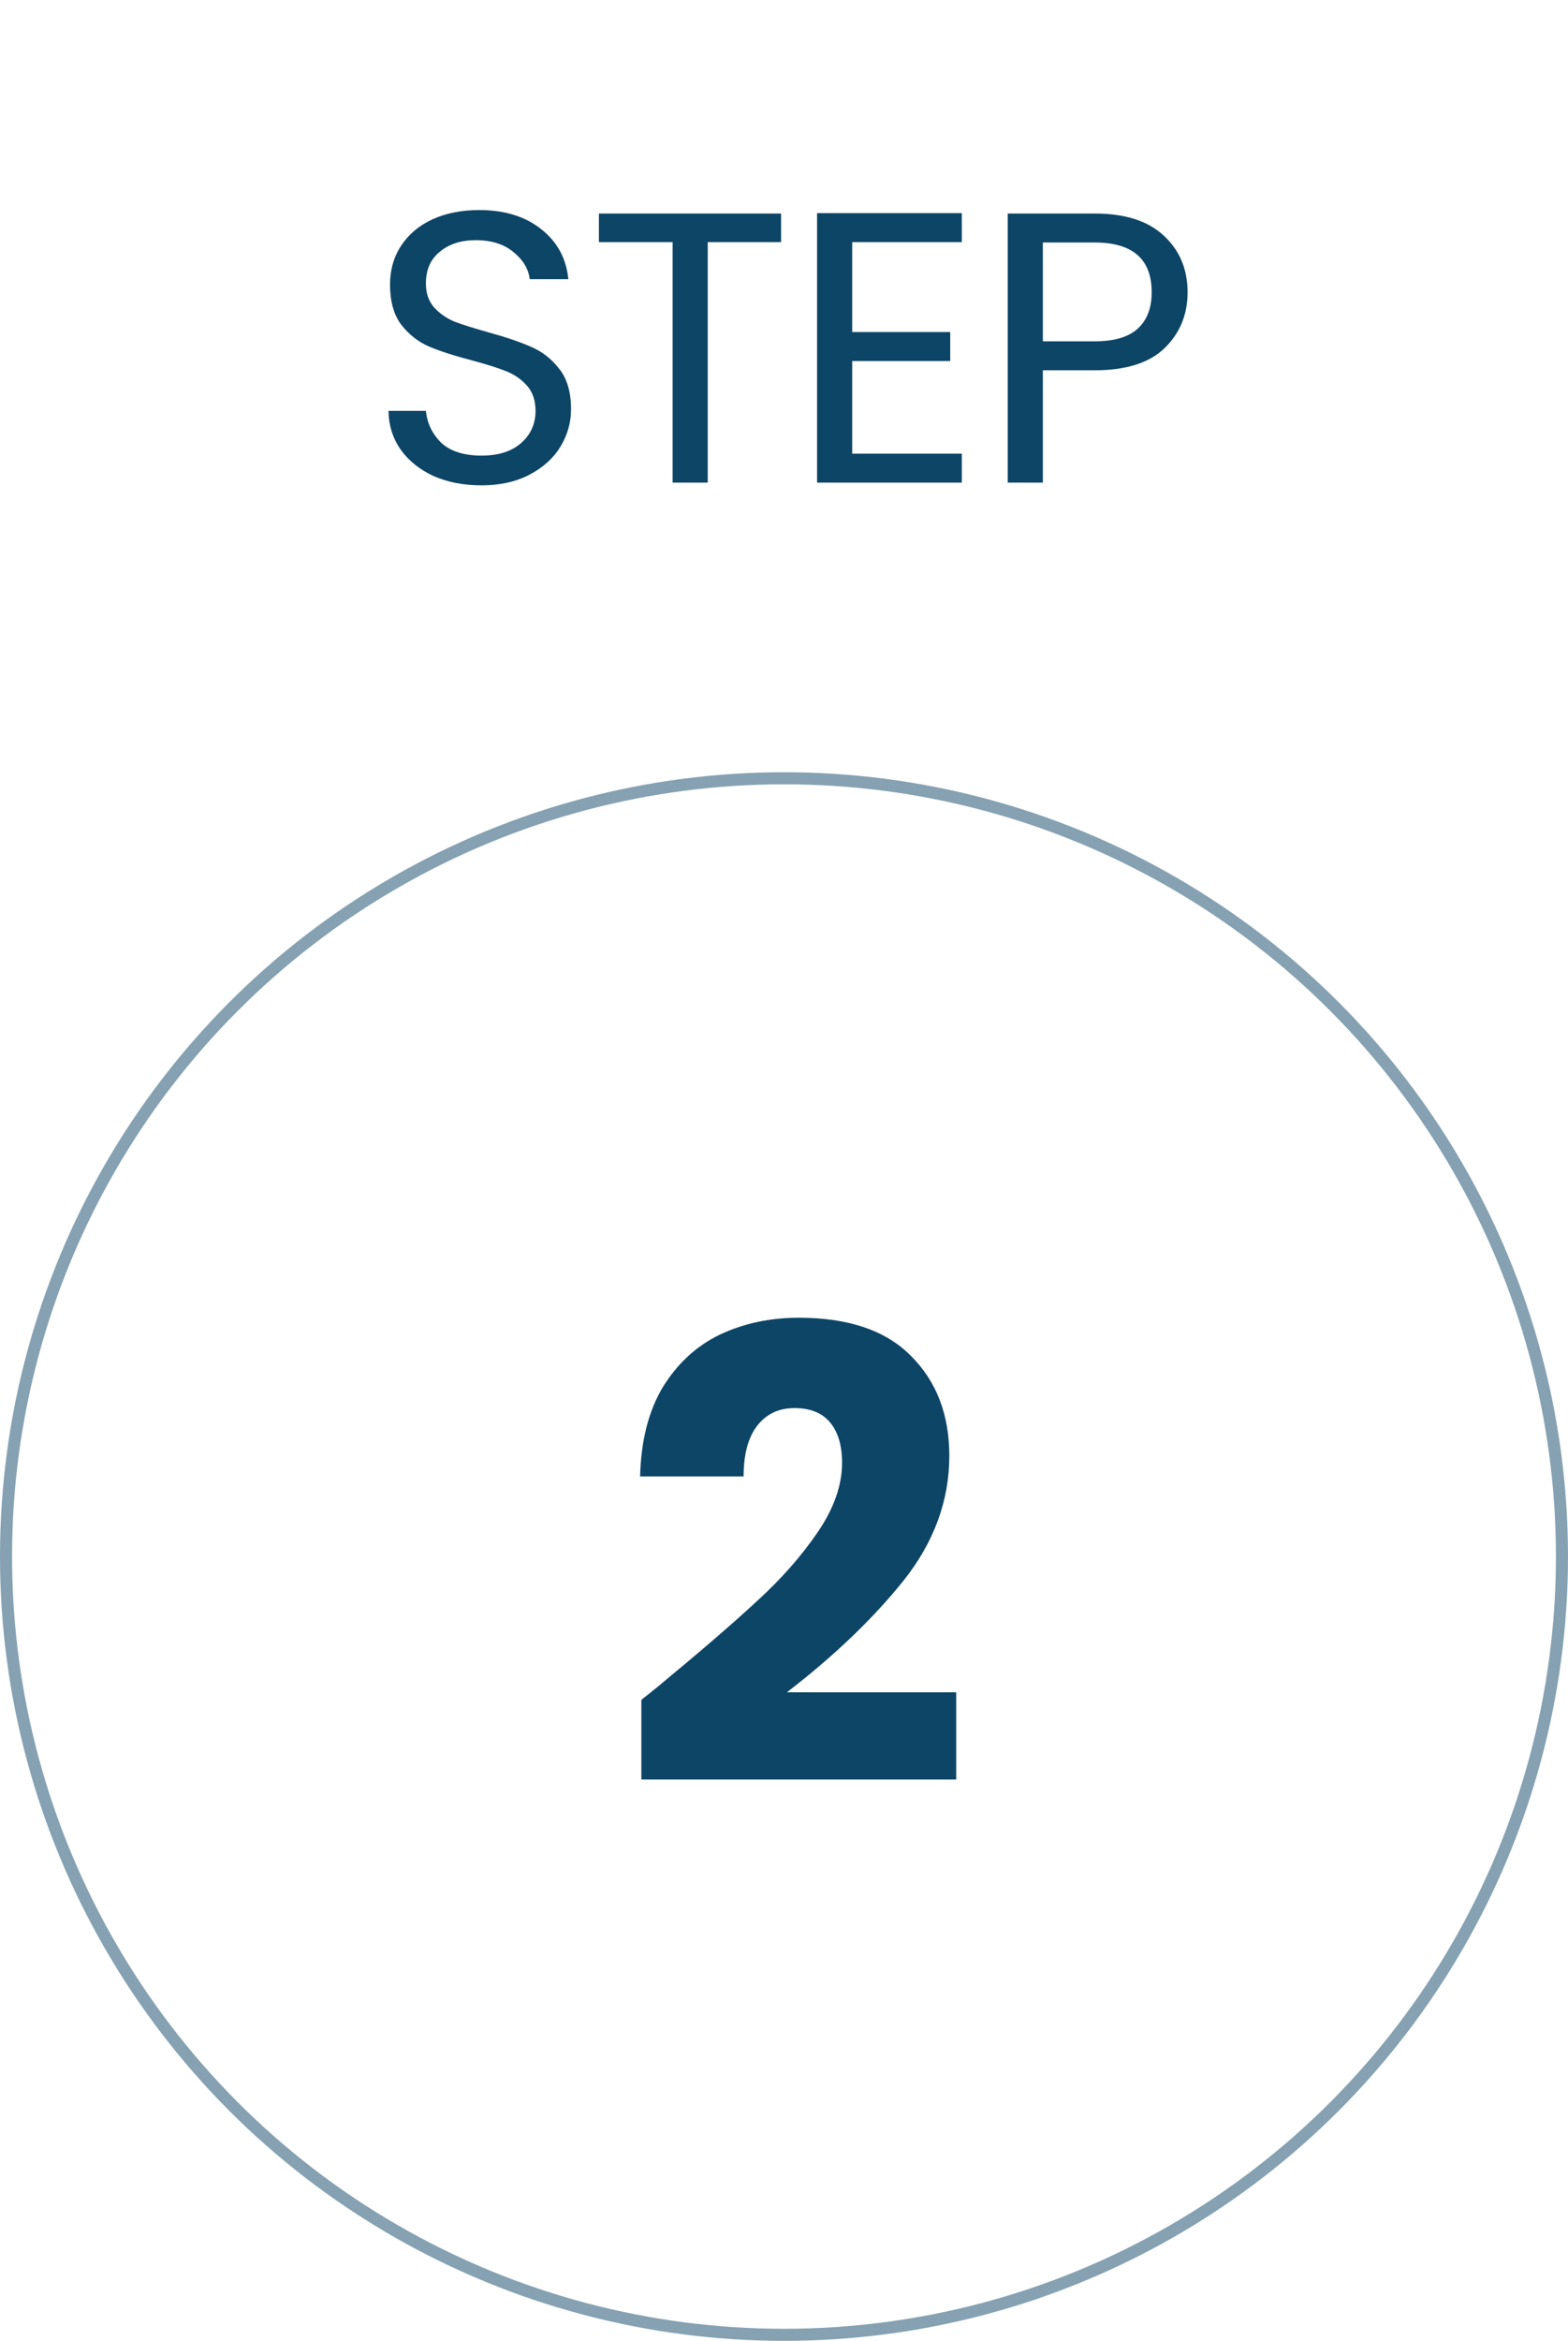 <svg width="65" height="97" viewBox="0 0 65 97" fill="none" xmlns="http://www.w3.org/2000/svg">
<path d="M19.96 20.112C19.224 20.112 18.563 19.984 17.976 19.728C17.4 19.461 16.947 19.099 16.616 18.64C16.285 18.171 16.115 17.632 16.104 17.024H17.656C17.709 17.547 17.923 17.989 18.296 18.352C18.68 18.704 19.235 18.88 19.96 18.88C20.654 18.88 21.198 18.709 21.592 18.368C21.997 18.016 22.2 17.568 22.2 17.024C22.2 16.597 22.083 16.251 21.848 15.984C21.613 15.717 21.32 15.515 20.968 15.376C20.616 15.237 20.142 15.088 19.544 14.928C18.808 14.736 18.216 14.544 17.768 14.352C17.331 14.16 16.952 13.861 16.632 13.456C16.323 13.04 16.168 12.485 16.168 11.792C16.168 11.184 16.323 10.645 16.632 10.176C16.942 9.707 17.373 9.344 17.928 9.088C18.494 8.832 19.139 8.704 19.864 8.704C20.91 8.704 21.763 8.965 22.424 9.488C23.096 10.011 23.475 10.704 23.56 11.568H21.96C21.907 11.141 21.683 10.768 21.288 10.448C20.893 10.117 20.371 9.952 19.72 9.952C19.112 9.952 18.616 10.112 18.232 10.432C17.848 10.741 17.656 11.179 17.656 11.744C17.656 12.149 17.768 12.48 17.992 12.736C18.227 12.992 18.509 13.189 18.84 13.328C19.181 13.456 19.656 13.605 20.264 13.776C21 13.979 21.592 14.181 22.04 14.384C22.488 14.576 22.872 14.88 23.192 15.296C23.512 15.701 23.672 16.256 23.672 16.96C23.672 17.504 23.528 18.016 23.24 18.496C22.952 18.976 22.526 19.365 21.96 19.664C21.395 19.963 20.728 20.112 19.96 20.112ZM32.379 8.848V10.032H29.339V20H27.883V10.032H24.827V8.848H32.379ZM35.327 10.032V13.76H39.391V14.96H35.327V18.8H39.871V20H33.871V8.832H39.871V10.032H35.327ZM49.23 12.112C49.23 13.04 48.91 13.813 48.27 14.432C47.641 15.04 46.675 15.344 45.374 15.344H43.23V20H41.774V8.848H45.374C46.633 8.848 47.587 9.152 48.238 9.76C48.9 10.368 49.23 11.152 49.23 12.112ZM45.374 14.144C46.185 14.144 46.782 13.968 47.166 13.616C47.55 13.264 47.742 12.763 47.742 12.112C47.742 10.736 46.953 10.048 45.374 10.048H43.23V14.144H45.374Z" fill="#0D4566"/>
<path d="M26.587 70.438C27.177 69.97 27.445 69.753 27.393 69.788C29.092 68.384 30.427 67.231 31.397 66.33C32.385 65.429 33.217 64.484 33.893 63.496C34.569 62.508 34.907 61.546 34.907 60.61C34.907 59.899 34.743 59.345 34.413 58.946C34.084 58.547 33.59 58.348 32.931 58.348C32.273 58.348 31.753 58.599 31.371 59.102C31.007 59.587 30.825 60.281 30.825 61.182H26.535C26.57 59.709 26.882 58.478 27.471 57.49C28.078 56.502 28.867 55.774 29.837 55.306C30.825 54.838 31.917 54.604 33.113 54.604C35.176 54.604 36.727 55.133 37.767 56.19C38.825 57.247 39.353 58.625 39.353 60.324C39.353 62.179 38.721 63.903 37.455 65.498C36.19 67.075 34.578 68.618 32.619 70.126H39.639V73.74H26.587V70.438Z" fill="#0D4566"/>
<circle cx="32.5" cy="64.5" r="32.25" stroke="#0D4566" stroke-opacity="0.5" stroke-width="0.5"/>
</svg>
